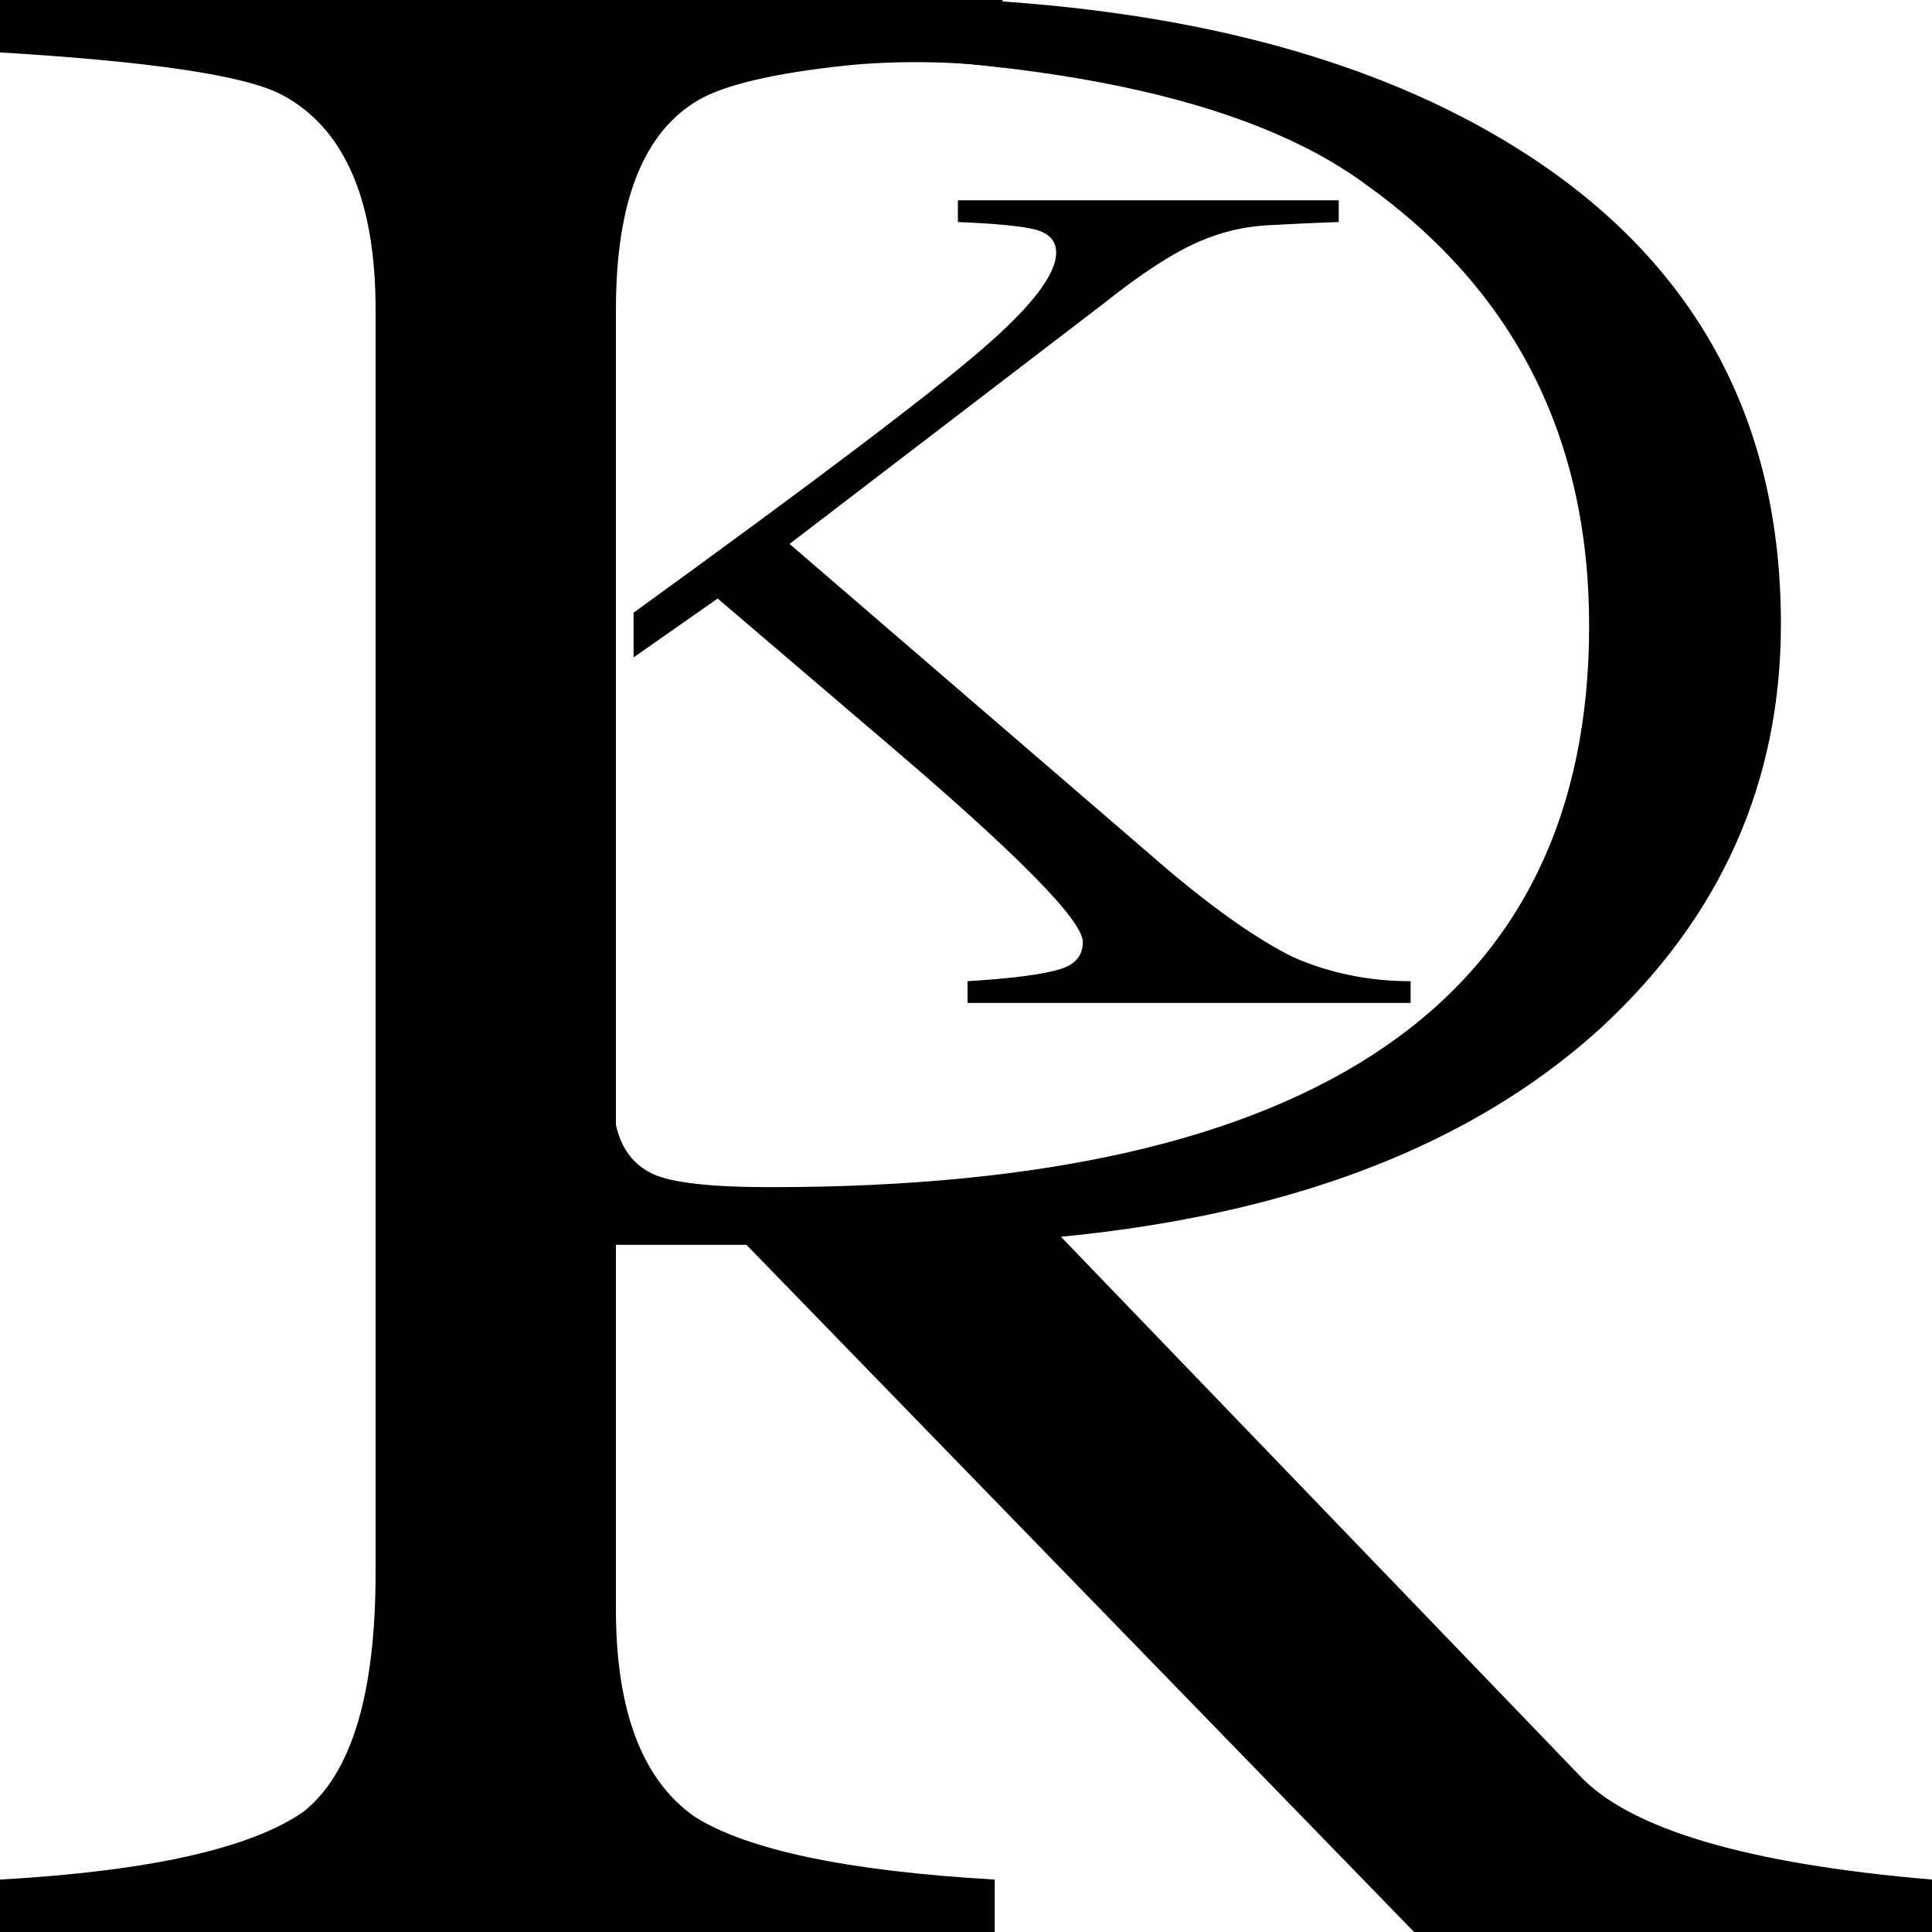 <svg id="logo" width="32" height="32" viewBox="0 0 15 15" xmlns="http://www.w3.org/2000/svg">
    <path  d="M10.952 7.787H7.512V7.618C7.857 7.597 8.097 7.565 8.225 7.526C8.347 7.491 8.407 7.42 8.407 7.313C8.407 7.144 7.882 6.614 6.831 5.722L5.572 4.647L4.919 5.104C4.919 4.757 4.919 5.104 4.919 4.757C6.308 3.751 7.208 3.071 7.619 2.716C8.008 2.382 8.2 2.131 8.2 1.961C8.2 1.872 8.148 1.813 8.043 1.784C7.94 1.756 7.737 1.736 7.437 1.724V1.555H10.394V1.724C10.208 1.73 10.017 1.739 9.825 1.75C9.647 1.761 9.474 1.804 9.304 1.878C9.101 1.967 8.855 2.128 8.564 2.36L6.13 4.223L9.05 6.738C9.436 7.065 9.767 7.297 10.042 7.432C10.325 7.556 10.627 7.618 10.952 7.618V7.787Z" />
    <path  d="M13.827 4.845C13.827 6.074 13.36 7.12 12.431 7.979C11.199 9.103 9.347 9.665 6.873 9.665H3.905C3.778 9.08 3.574 8.704 3.574 8.046V1.603C3.574 1.059 3.442 0.699 3.178 0.524C2.858 0.31 6.424 0.076 6.549 0.066C6.943 0.037 7.401 -0.015 7.751 0.009C9.458 0.124 10.817 0.529 11.849 1.196C13.161 2.044 13.827 3.255 13.827 4.845ZM12.338 4.858C12.338 3.399 11.759 2.257 10.604 1.432C9.687 0.755 8.067 0.418 5.741 0.418C5.291 0.418 5.002 0.483 4.876 0.616C4.799 0.695 4.761 0.857 4.761 1.104V8.52C4.761 8.817 4.863 9.015 5.063 9.112C5.214 9.184 5.523 9.217 5.986 9.217C10.221 9.217 12.338 7.765 12.338 4.858Z" />
    <path  d="M15 15H10.979L5.542 9.404C6.612 9.393 7.854 9.204 8.027 9.384L12.258 13.779C12.646 14.2 13.562 14.471 15 14.593V15Z" />
    <path  d="M4.782 12.495C4.782 13.281 4.986 13.821 5.395 14.106C5.803 14.363 6.579 14.527 7.723 14.593V15H0V14.593C1.164 14.527 1.951 14.35 2.359 14.064C2.732 13.765 2.916 13.146 2.916 12.21V2.404C2.916 1.548 2.672 0.991 2.185 0.734C1.896 0.584 1.164 0.477 0 0.407V0H7.783L7.785 0.525C7.401 0.471 6.911 0.472 6.567 0.509C6.007 0.568 5.623 0.66 5.424 0.776C4.99 1.028 4.782 1.576 4.782 2.404C4.782 5.768 4.782 9.131 4.782 12.495Z" />
</svg>